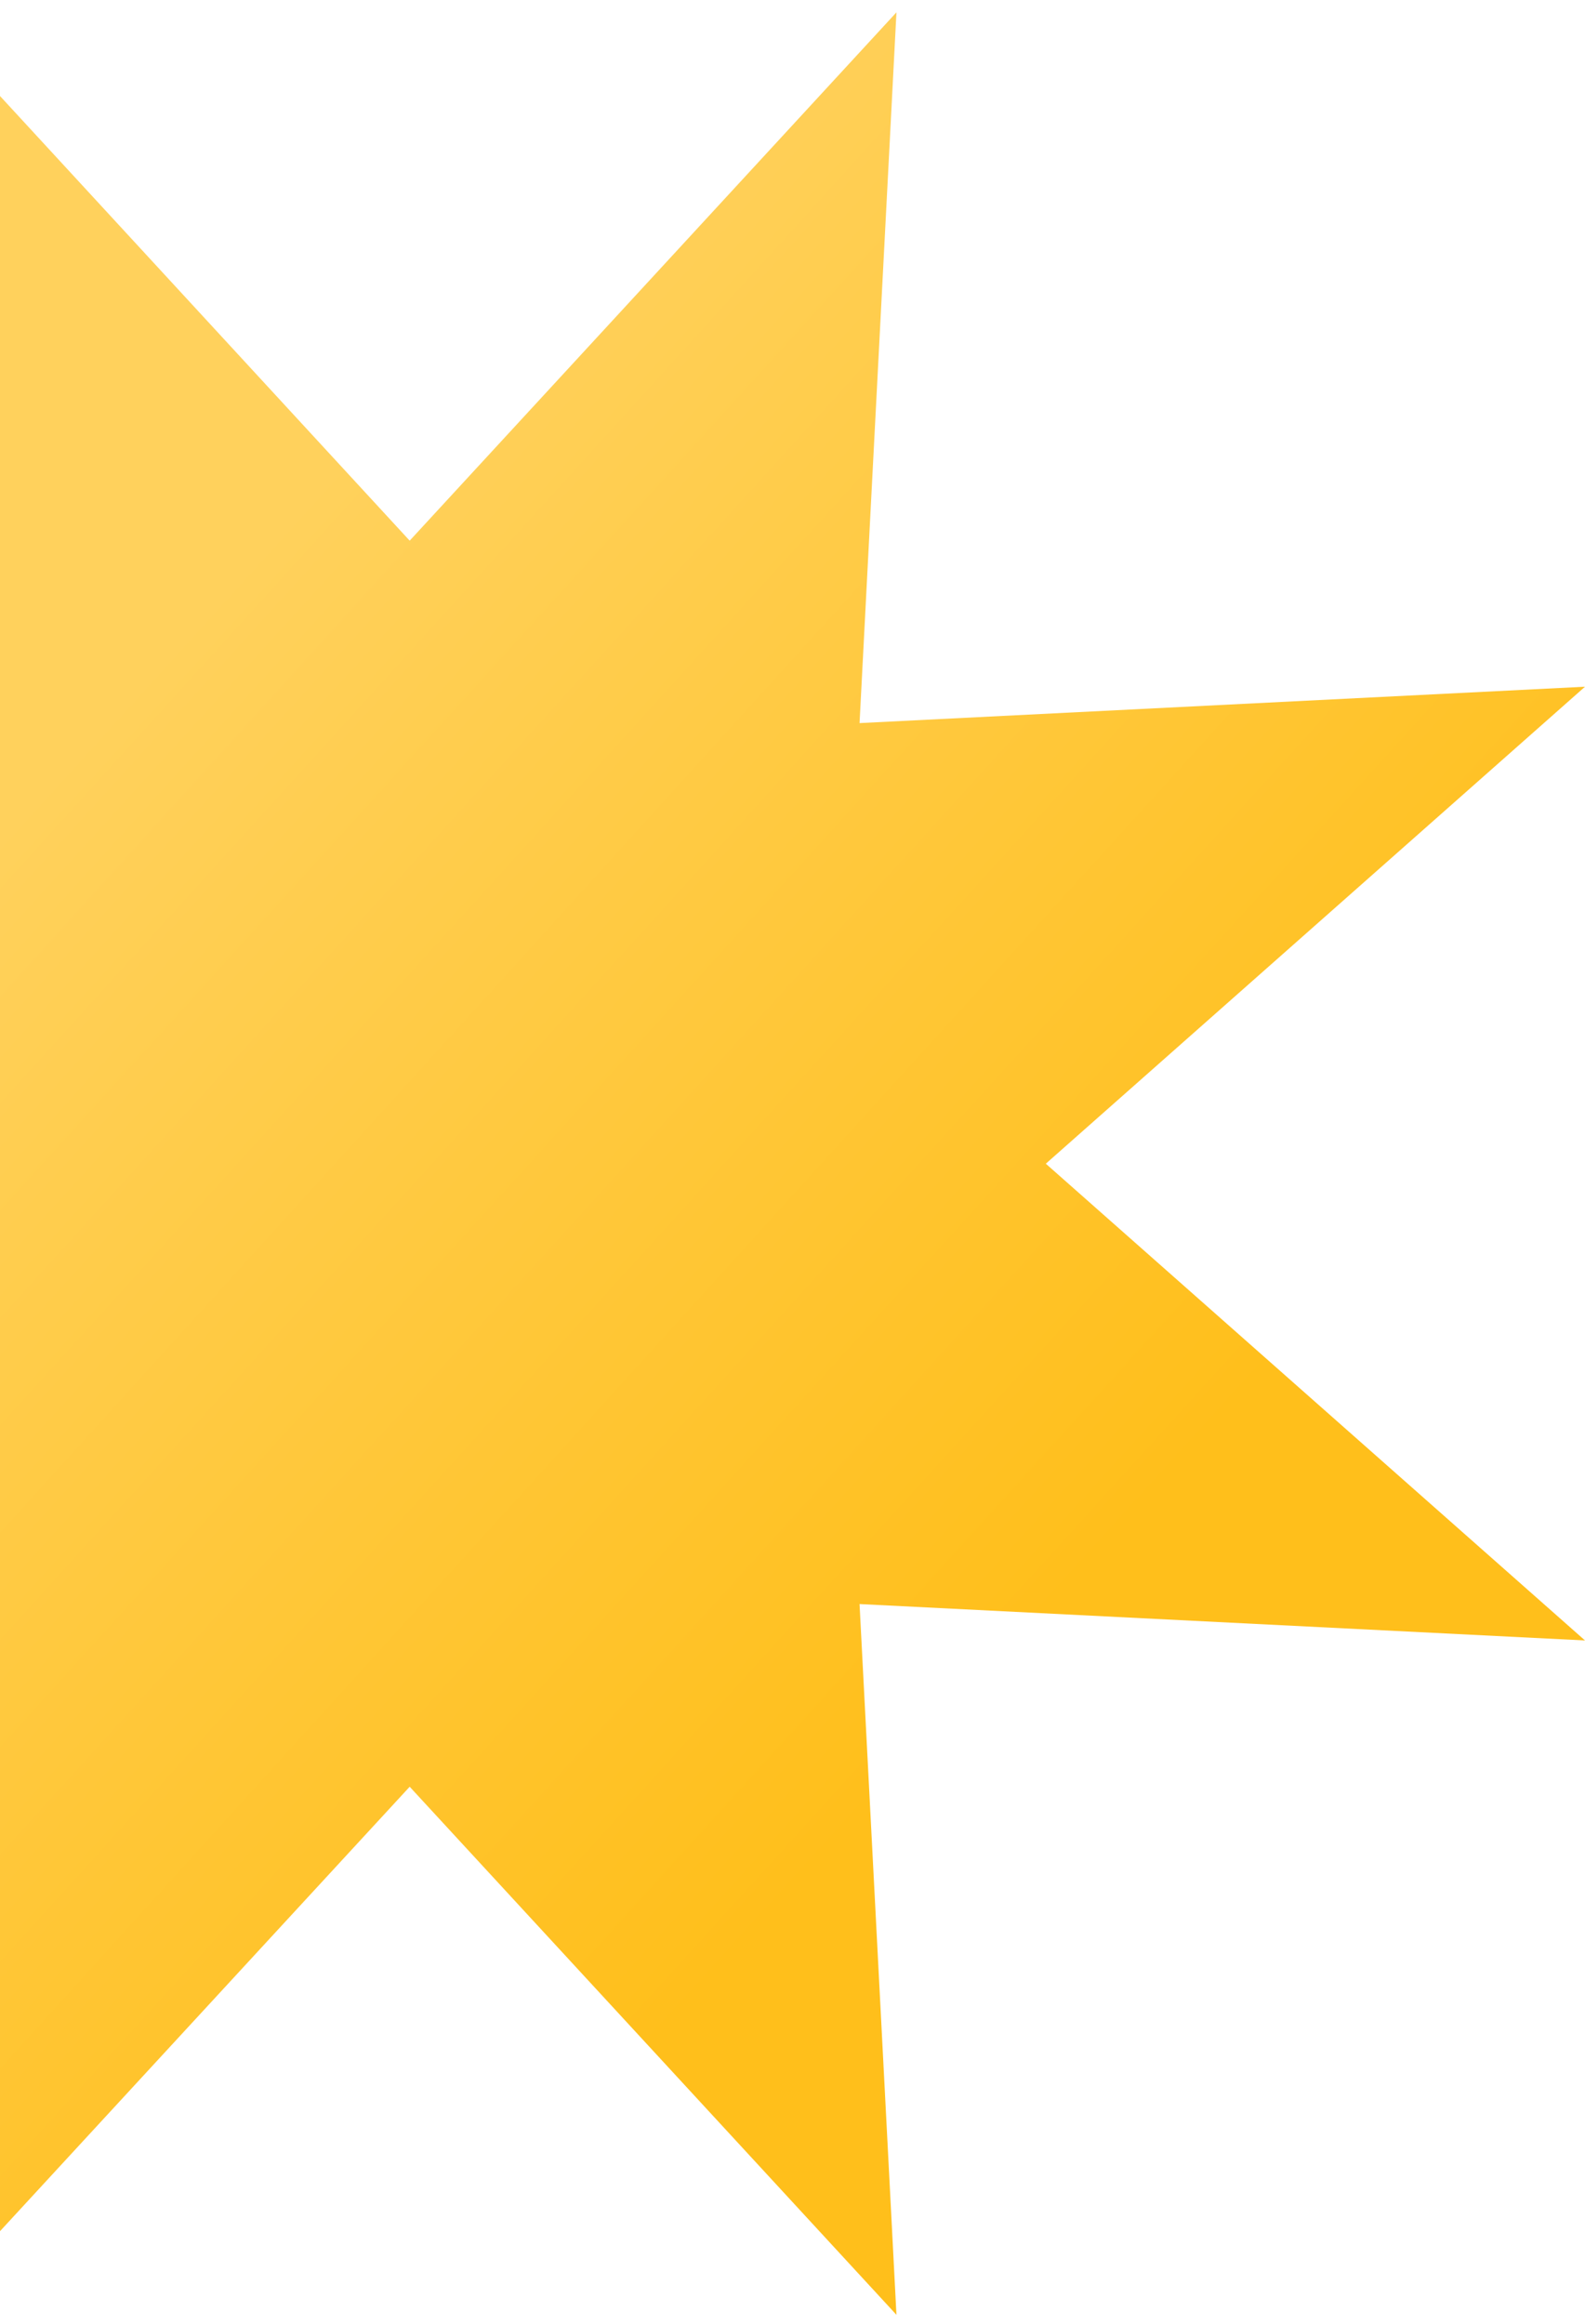 <svg width="118" height="173" viewBox="0 0 118 173" fill="none" xmlns="http://www.w3.org/2000/svg">
<path d="M30.5 40.245L66.739 0.919L63.992 53.824L118 51.116L77.859 86.621L118 122.108L63.992 119.399L66.739 172.305L30.5 132.997L-5.739 172.305L-2.992 119.399L-57 122.108L-16.859 86.621L-57 51.116L-2.992 53.824L-5.739 0.919L30.5 40.245Z" fill="url(#paint0_linear_2_3)"/>
<defs>
<linearGradient id="paint0_linear_2_3" x1="-29.965" y1="95.199" x2="41.566" y2="160.11" gradientUnits="userSpaceOnUse">
<stop stop-color="#FFD15C"/>
<stop offset="1" stop-color="#FFBF1B"/>
</linearGradient>
</defs>
</svg>
